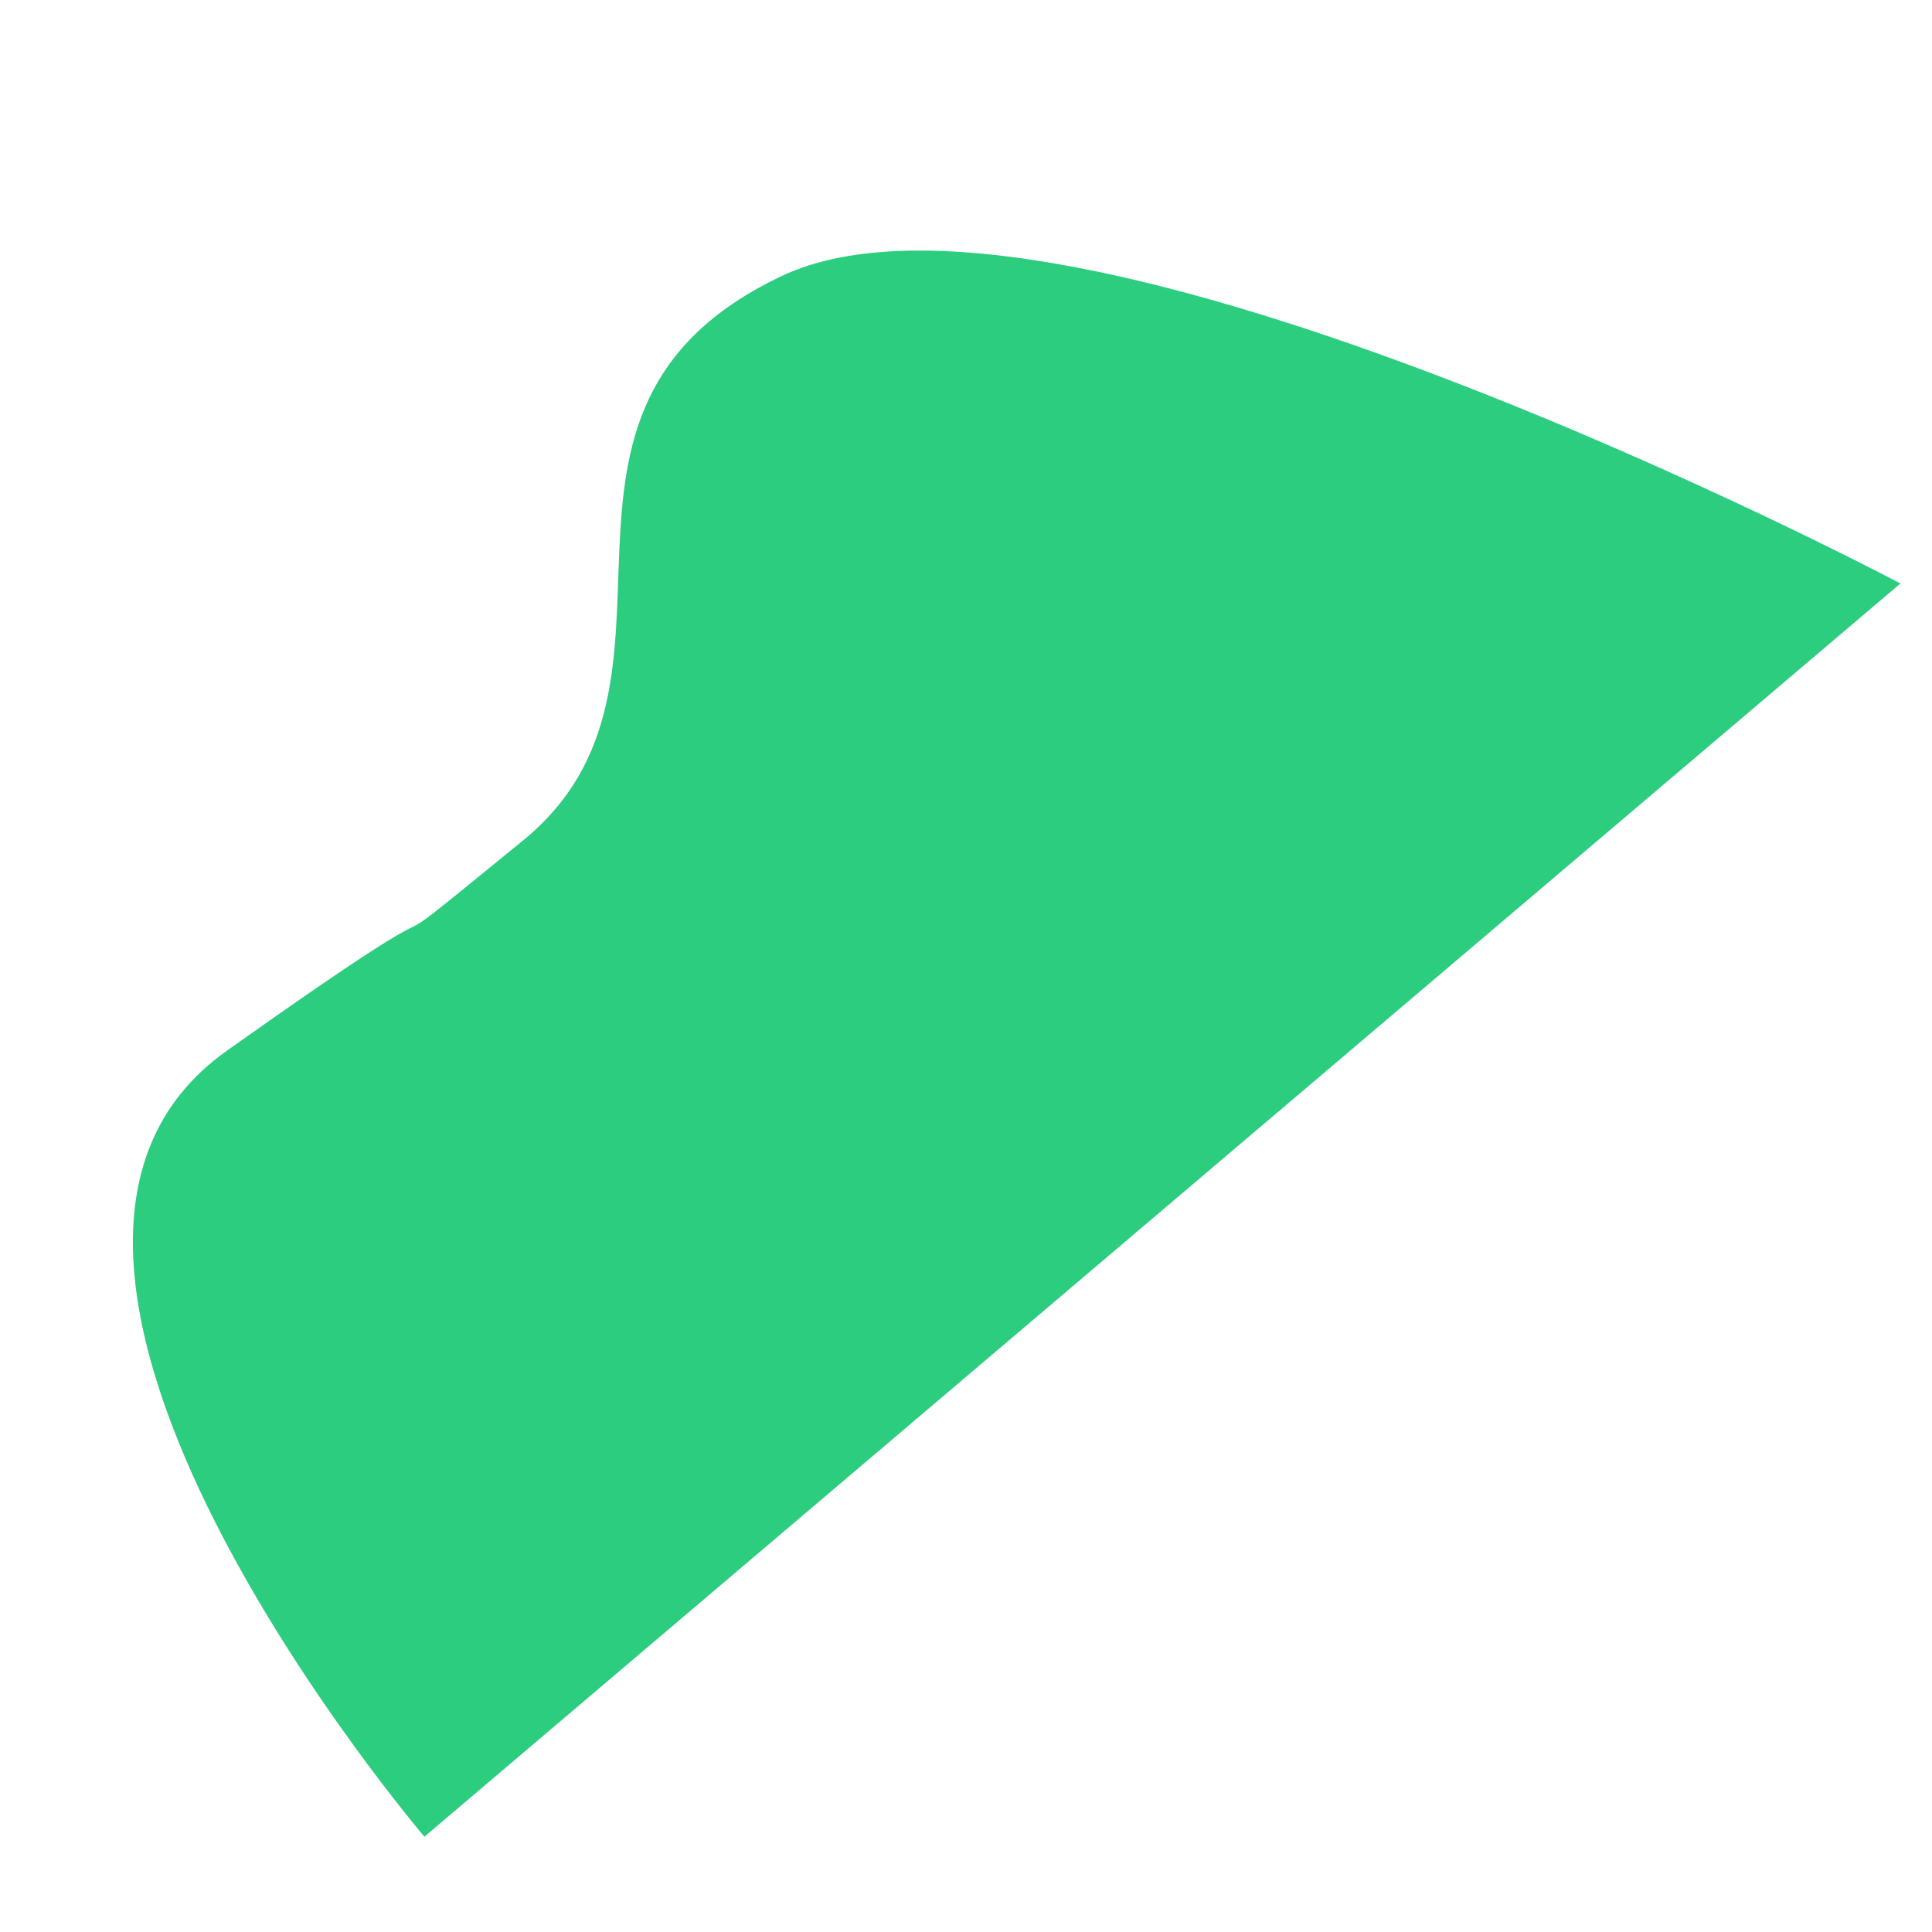 ﻿<?xml version="1.0" encoding="utf-8"?>
<svg version="1.1" xmlns:xlink="http://www.w3.org/1999/xlink" width="3px" height="3px" xmlns="http://www.w3.org/2000/svg">
  <g transform="matrix(1 0 0 1 -282 -767 )">
    <path d="M 2.951 0.906  L 0.659 2.852  C 0.659 2.852  -0.106 1.955  0.353 1.631  C 0.811 1.306  0.506 1.555  0.811 1.306  C 1.117 1.058  0.773 0.638  1.213 0.429  C 1.652 0.219  2.951 0.906  2.951 0.906  Z " fill-rule="nonzero" fill="#2ccd7f" stroke="none" transform="matrix(1 0 0 1 282 767 )" />
  </g>
</svg>